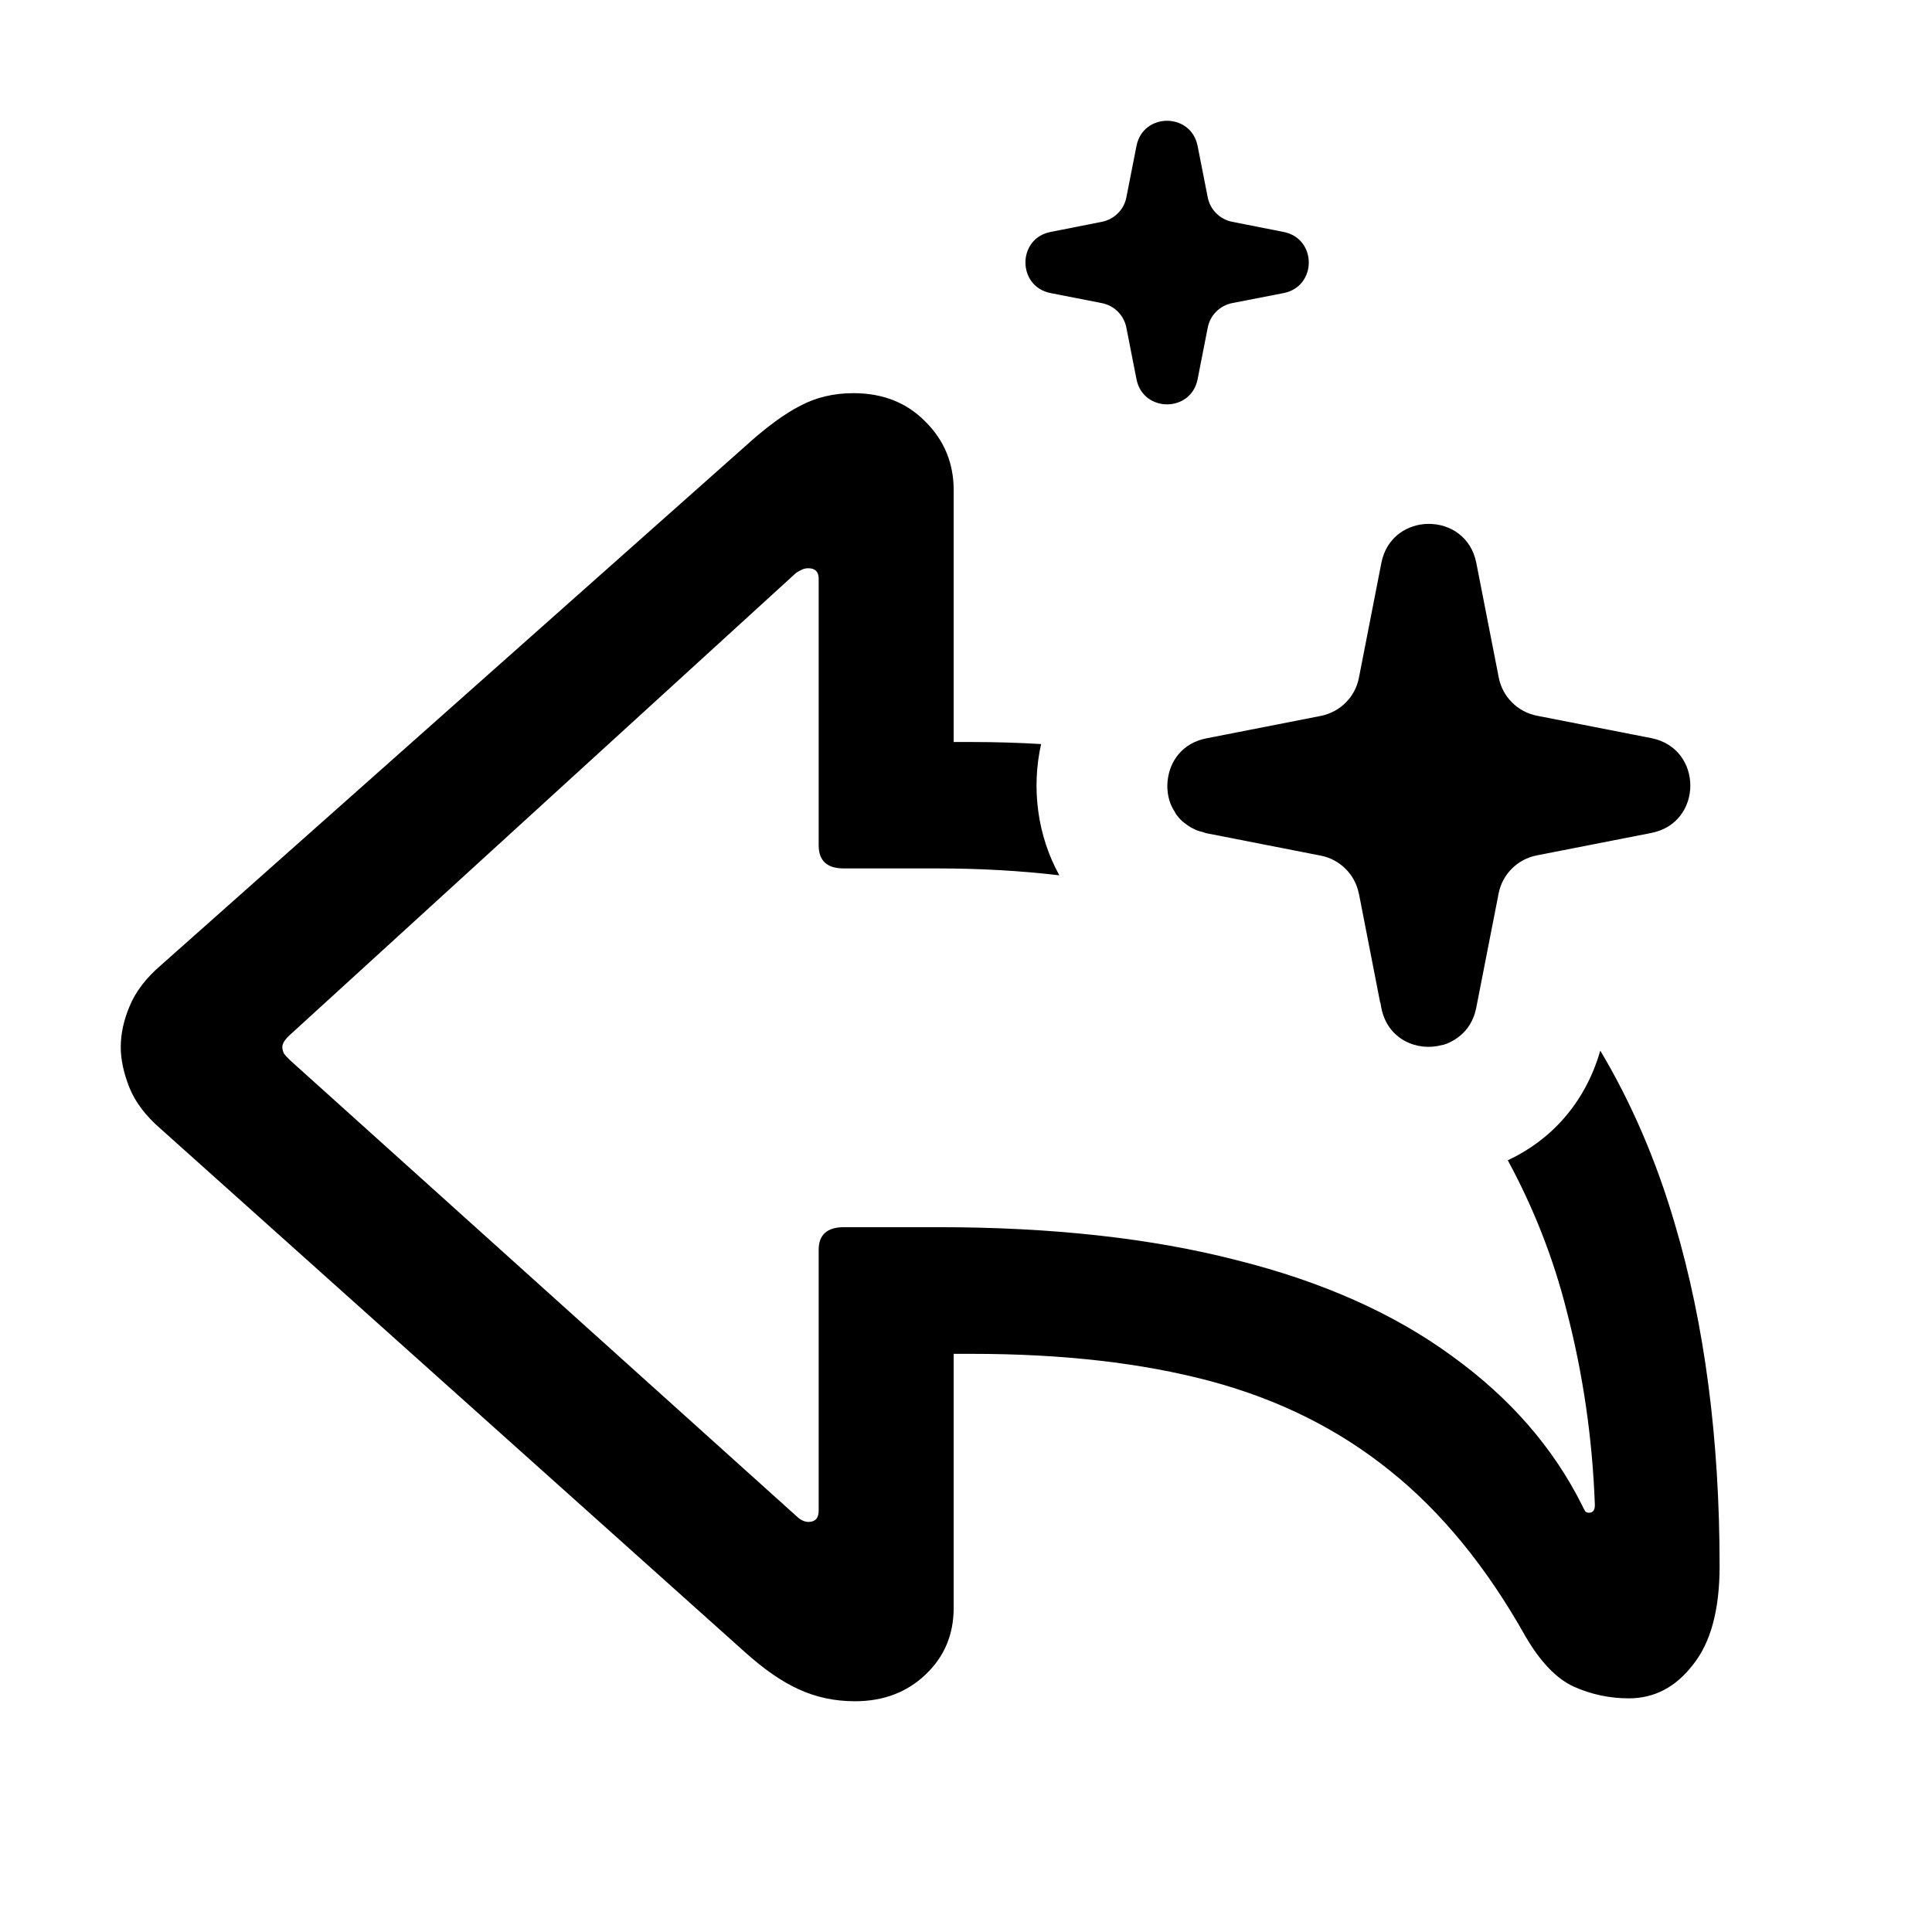 <svg width="16" height="16" viewBox="0 0 16 16" fill="none" xmlns="http://www.w3.org/2000/svg">
  <path
    d="M7.067 3.256C7.312 3.256 7.511 3.335 7.666 3.494C7.821 3.649 7.898 3.838 7.898 4.06V6.145H8.051C8.246 6.145 8.437 6.151 8.622 6.162C8.54 6.527 8.591 6.92 8.773 7.249C8.459 7.212 8.125 7.192 7.771 7.192H6.988C6.85 7.192 6.78 7.129 6.78 7.001V4.793C6.78 4.735 6.751 4.706 6.694 4.706C6.674 4.706 6.656 4.71 6.64 4.718C6.624 4.725 6.607 4.735 6.591 4.746L2.405 8.567C2.361 8.606 2.338 8.641 2.338 8.672C2.338 8.687 2.343 8.705 2.351 8.725C2.363 8.74 2.381 8.76 2.405 8.783L6.597 12.557C6.629 12.588 6.662 12.603 6.694 12.604C6.751 12.604 6.78 12.573 6.78 12.511V10.35C6.78 10.226 6.85 10.163 6.988 10.163H7.771C8.711 10.163 9.536 10.254 10.245 10.437C10.954 10.615 11.546 10.88 12.023 11.229C12.503 11.575 12.864 11.988 13.104 12.47C13.113 12.489 13.121 12.505 13.129 12.517C13.137 12.524 13.147 12.528 13.159 12.528C13.192 12.528 13.208 12.507 13.208 12.464C13.188 11.913 13.11 11.379 12.976 10.862C12.864 10.415 12.698 9.999 12.487 9.609C12.836 9.446 13.125 9.144 13.253 8.701C13.508 9.129 13.714 9.604 13.868 10.128C14.117 10.966 14.241 11.915 14.241 12.971C14.241 13.332 14.167 13.604 14.021 13.786C13.878 13.972 13.701 14.065 13.489 14.065C13.331 14.065 13.178 14.033 13.031 13.967C12.889 13.901 12.756 13.762 12.634 13.553C12.312 12.979 11.937 12.52 11.51 12.179C11.086 11.837 10.591 11.59 10.024 11.438C9.458 11.287 8.8 11.212 8.051 11.212H7.898V13.315C7.898 13.536 7.821 13.72 7.666 13.867C7.511 14.015 7.316 14.089 7.08 14.089C6.913 14.089 6.758 14.056 6.615 13.99C6.477 13.928 6.328 13.825 6.169 13.682L1.33 9.348C1.208 9.243 1.122 9.13 1.073 9.01C1.025 8.89 1 8.777 1 8.672C1 8.563 1.024 8.45 1.073 8.334C1.122 8.214 1.208 8.101 1.33 7.996L6.169 3.698C6.344 3.539 6.498 3.426 6.628 3.36C6.758 3.291 6.905 3.256 7.067 3.256ZM11.44 4.661C11.525 4.231 12.141 4.231 12.226 4.661L12.412 5.611C12.443 5.771 12.568 5.895 12.727 5.927L13.676 6.113C14.106 6.198 14.106 6.814 13.676 6.898L12.727 7.084C12.567 7.115 12.442 7.24 12.411 7.399L12.225 8.349C12.219 8.376 12.212 8.402 12.202 8.426C12.169 8.509 12.113 8.569 12.047 8.61C12.019 8.627 11.99 8.642 11.959 8.651C11.953 8.653 11.947 8.654 11.941 8.655C11.737 8.71 11.492 8.609 11.44 8.349L11.432 8.304L11.43 8.303L11.254 7.401L11.253 7.399C11.221 7.241 11.097 7.117 10.938 7.086L9.989 6.9C9.979 6.898 9.97 6.893 9.961 6.891C9.941 6.885 9.922 6.881 9.904 6.873C9.891 6.867 9.878 6.861 9.865 6.854C9.851 6.846 9.839 6.837 9.826 6.828C9.814 6.819 9.802 6.811 9.792 6.802C9.773 6.785 9.757 6.766 9.742 6.746C9.736 6.738 9.732 6.728 9.727 6.72C9.717 6.704 9.708 6.689 9.701 6.673C9.698 6.665 9.694 6.657 9.691 6.649C9.673 6.598 9.665 6.542 9.668 6.487C9.668 6.48 9.669 6.472 9.67 6.465C9.686 6.305 9.792 6.154 9.989 6.115L10.938 5.929C11.098 5.897 11.223 5.773 11.254 5.613L11.44 4.661ZM9.412 1.208C9.467 0.931 9.863 0.931 9.918 1.208L10.002 1.635C10.022 1.737 10.103 1.817 10.205 1.837L10.631 1.921C10.908 1.976 10.908 2.372 10.631 2.427L10.205 2.51C10.102 2.53 10.022 2.61 10.002 2.713L9.918 3.141C9.863 3.418 9.467 3.418 9.412 3.141L9.328 2.713C9.308 2.61 9.227 2.53 9.124 2.51L8.7 2.427C8.423 2.372 8.423 1.975 8.7 1.921L9.125 1.837C9.227 1.817 9.308 1.737 9.328 1.635L9.412 1.208Z"
    fill="currentColor" />
</svg>